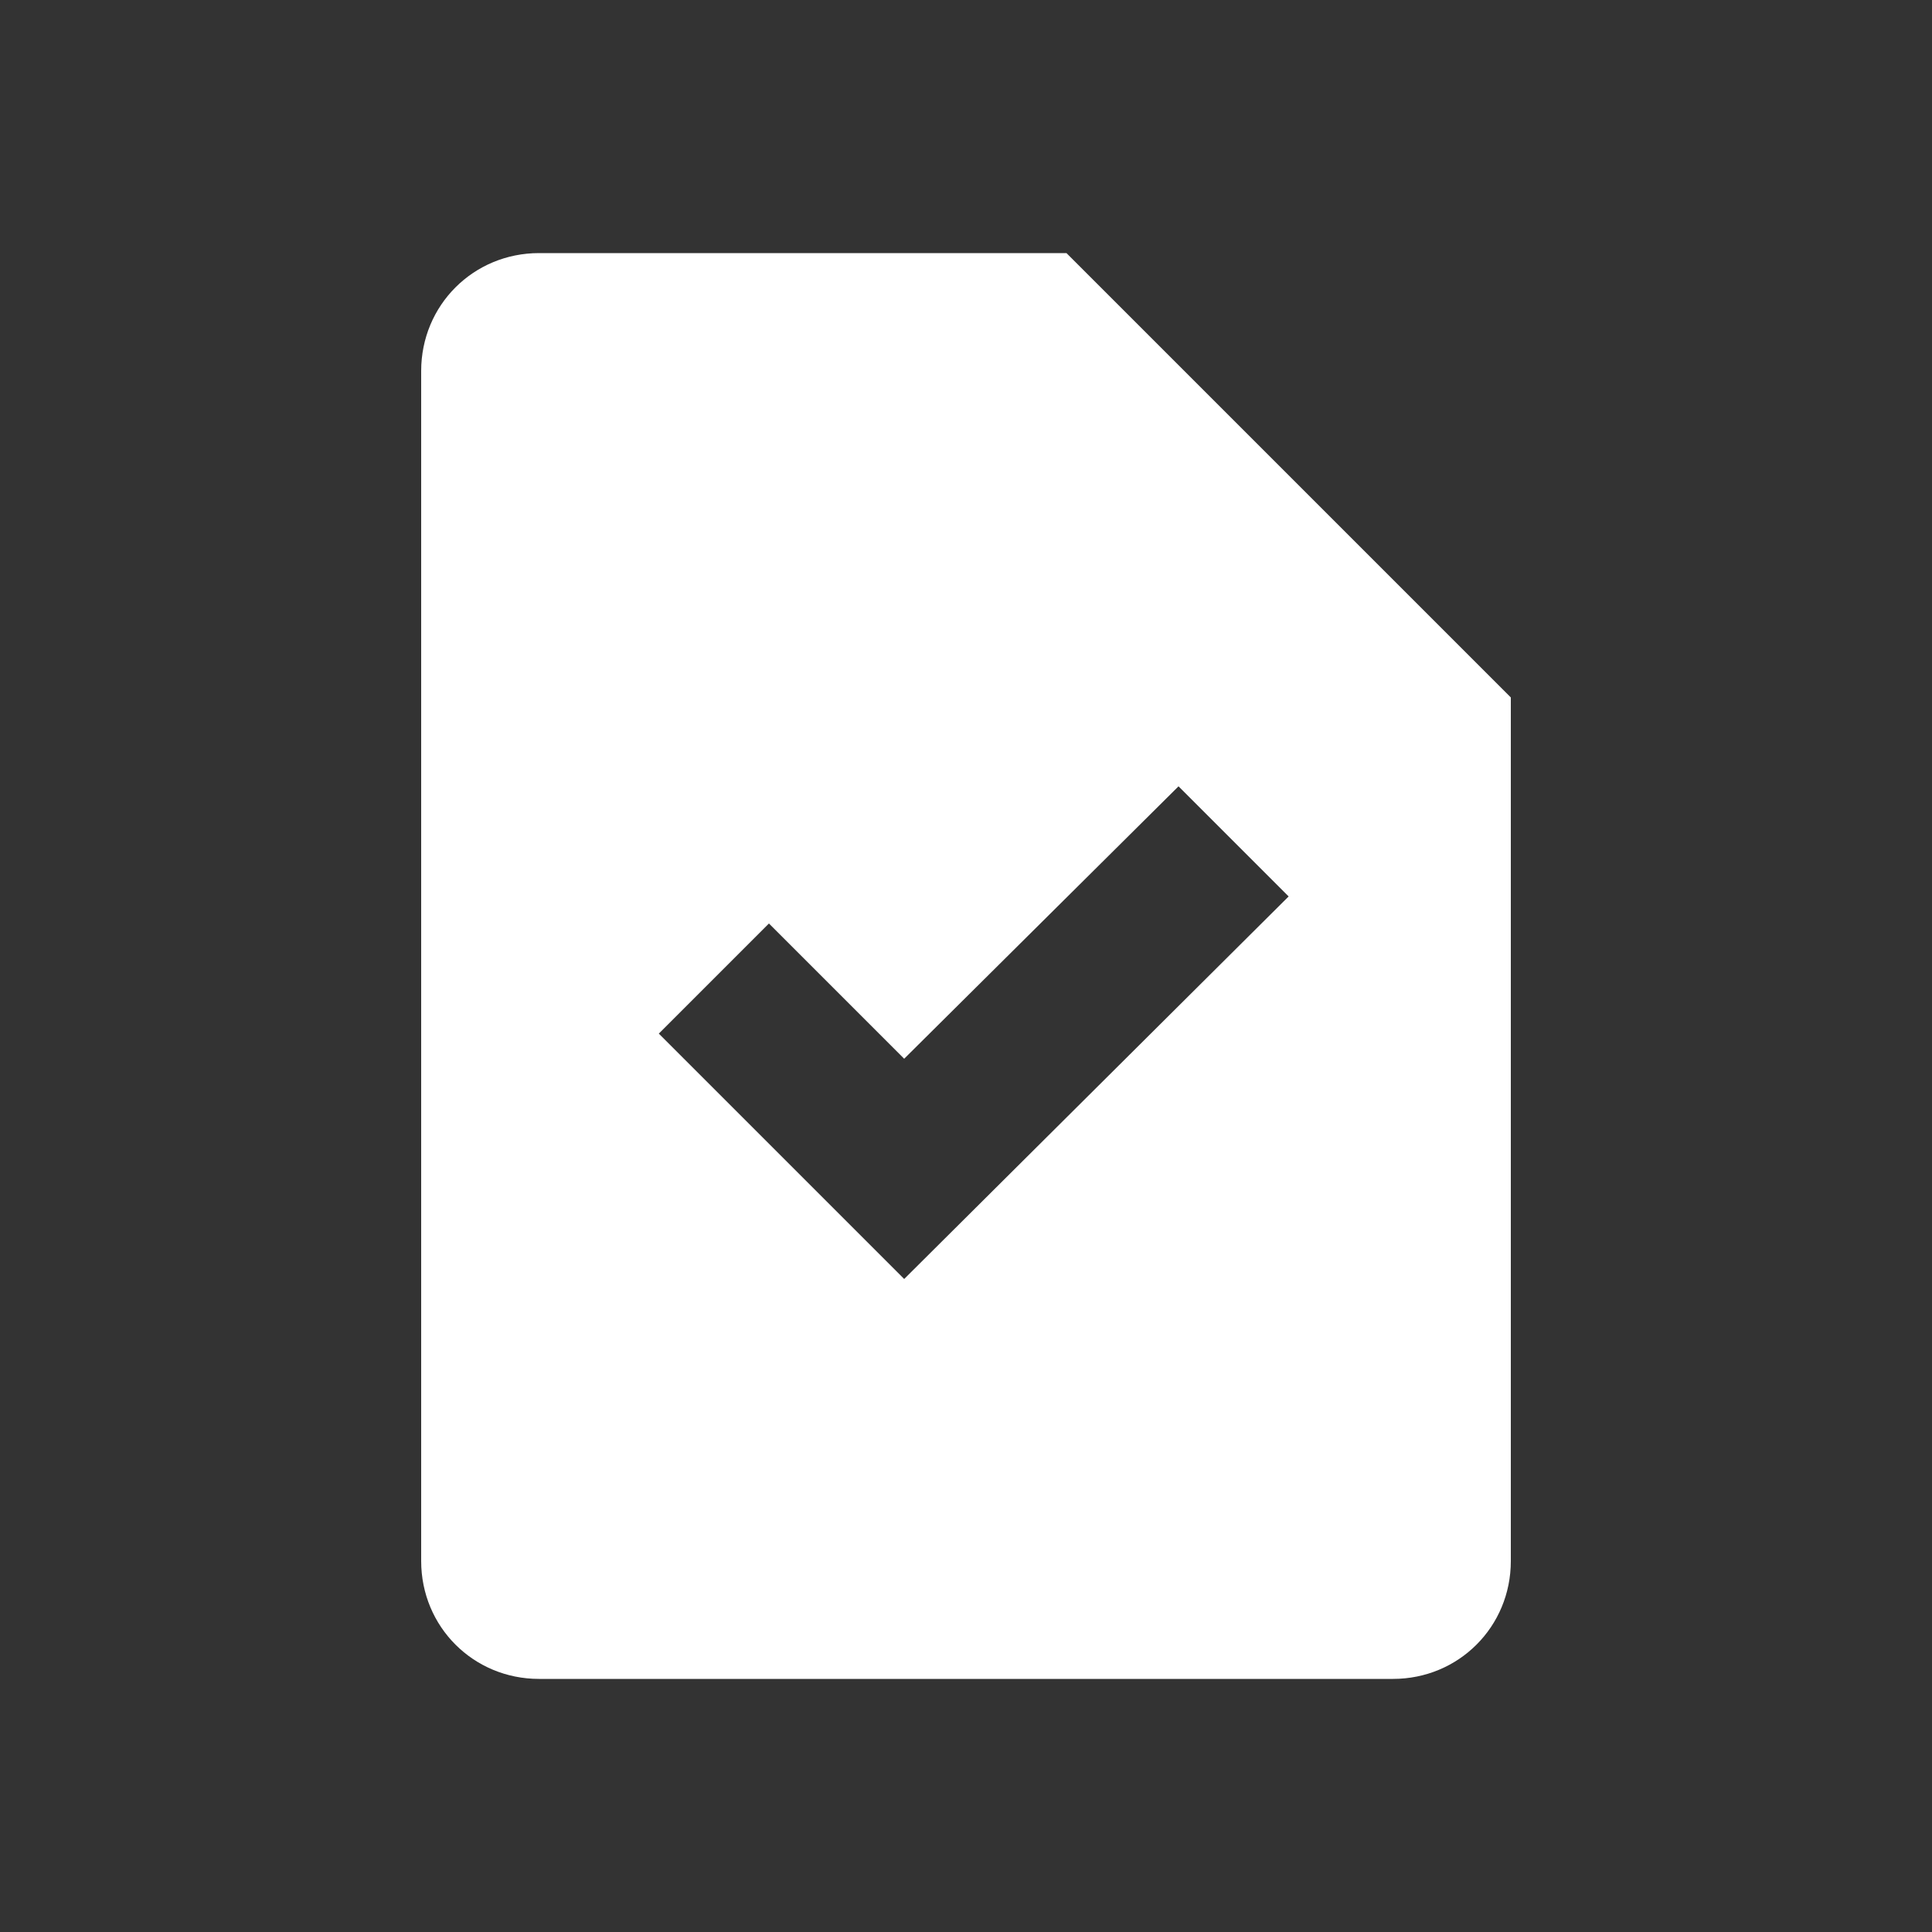 <?xml version="1.0" encoding="utf-8"?>
<!-- Generator: Adobe Illustrator 25.4.1, SVG Export Plug-In . SVG Version: 6.00 Build 0)  -->
<svg version="1.1" id="Capa_1" xmlns="http://www.w3.org/2000/svg" xmlns:xlink="http://www.w3.org/1999/xlink" x="0px" y="0px"
	 viewBox="0 0 100 100" style="enable-background:new 0 0 100 100;" xml:space="preserve">
<rect x="0" y="0" width="100" height="100" fill="#333333" stroke="none"/>
<style type="text/css">
	.st0{fill:#FFFFFF;}
</style>
<g>
	<path class="st0" d="M78.2,36.1l-23-23H27.9c-3.4,0-6.1,2.7-6.1,6.1v61.6c0,3.4,2.7,6.1,6.1,6.1h44.2c3.4,0,6.1-2.7,6.1-6.1V36.1
		L78.2,36.1z M46.8,66.2l-5.7-5.7l0,0l-7-7l5.7-5.7l7,7L61,40.7l5.7,5.7L46.8,66.2z"/>
</g>
</svg>
